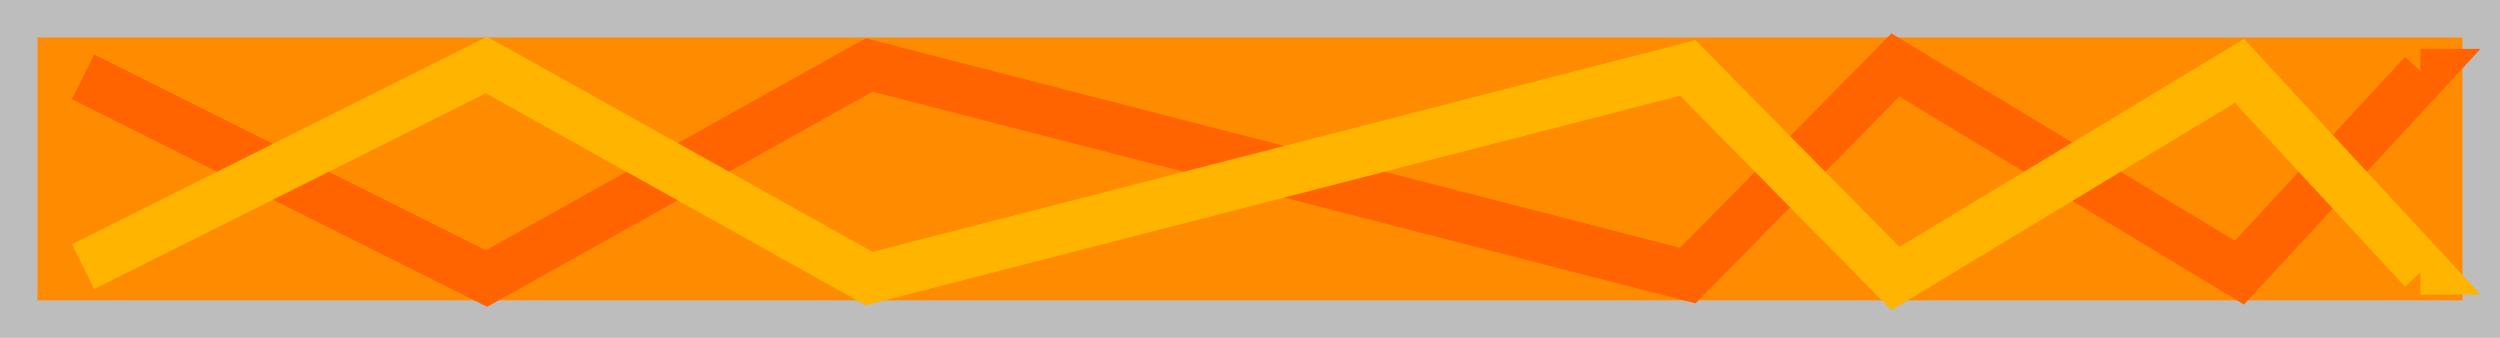 <?xml version="1.0" encoding="UTF-8" standalone="no"?>
<svg
   id="svg8"
   version="1.1"
   viewBox="0 0 200.033 27.033"
   height="27.033mm"
   width="200.033mm"
   sodipodi:docname="health_fire.svg"
   inkscape:version="1.3.2 (091e20e, 2023-11-25, custom)"
   xmlns:inkscape="http://www.inkscape.org/namespaces/inkscape"
   xmlns:sodipodi="http://sodipodi.sourceforge.net/DTD/sodipodi-0.dtd"
   xmlns="http://www.w3.org/2000/svg"
   xmlns:svg="http://www.w3.org/2000/svg"
   xmlns:rdf="http://www.w3.org/1999/02/22-rdf-syntax-ns#"
   xmlns:cc="http://creativecommons.org/ns#"
   xmlns:dc="http://purl.org/dc/elements/1.1/"
   xmlns:osb="http://www.openswatchbook.org/uri/2009/osb">
  <sodipodi:namedview
     id="namedview1"
     pagecolor="#ffffff"
     bordercolor="#666666"
     borderopacity="1.0"
     inkscape:showpageshadow="2"
     inkscape:pageopacity="0.0"
     inkscape:pagecheckerboard="0"
     inkscape:deskcolor="#d1d1d1"
     inkscape:document-units="mm"
     inkscape:zoom="0.73794212"
     inkscape:cx="302.86928"
     inkscape:cy="115.86275"
     inkscape:window-width="1366"
     inkscape:window-height="715"
     inkscape:window-x="-8"
     inkscape:window-y="-8"
     inkscape:window-maximized="1"
     inkscape:current-layer="svg8" />
  <defs
     id="defs2">
    <linearGradient
       osb:paint="gradient"
       id="linearGradient4532">
      <stop
         id="stop4528"
         offset="0"
         style="stop-color:#7d7d7d;stop-opacity:1;" />
      <stop
         id="stop4530"
         offset="1"
         style="stop-color:#7d7d7d;stop-opacity:0;" />
    </linearGradient>
    <filter
       height="1.567"
       y="-0.291"
       width="1.055"
       x="-0.018"
       id="filter6242"
       style="color-interpolation-filters:sRGB">
      <feGaussianBlur
         id="feGaussianBlur6244"
         stdDeviation="1.022" />
    </filter>
  </defs>
  <g
     transform="translate(0,-269.967)"
     id="layer1">
    <rect
       y="271.467"
       x="1.5"
       height="24.033"
       width="197.033"
       id="rect815"
       style="display:inline;opacity:1;vector-effect:none;fill:#ff8c00;fill-opacity:1;fill-rule:evenodd;stroke:#bdbdbd;stroke-width:3;stroke-linecap:butt;stroke-linejoin:miter;stroke-miterlimit:4;stroke-dasharray:none;stroke-dashoffset:0;stroke-opacity:1" />
    <path
       id="path6004"
       d="m 6.645,276.115 32.277,16.139 30.616,-17.088 65.504,16.851 16.613,-16.851 27.531,16.613 14.715,-15.901 h -0.237"
       style="display:inline;fill:none;stroke:#ff6400;stroke-width:4;stroke-linecap:butt;stroke-linejoin:miter;stroke-miterlimit:4;stroke-dasharray:none;stroke-opacity:1;filter:url(#filter6242)" />
    <path
       transform="matrix(1,0,0,-1,0,567.419)"
       style="fill:none;stroke:#ffb400;stroke-width:4;stroke-linecap:butt;stroke-linejoin:miter;stroke-miterlimit:4;stroke-dasharray:none;stroke-opacity:1;filter:url(#filter6242)"
       d="m 6.645,276.115 32.277,16.139 30.616,-17.088 65.504,16.851 16.613,-16.851 27.531,16.613 14.715,-15.901 h -0.237"
       id="path6246" />
  </g>
</svg>

